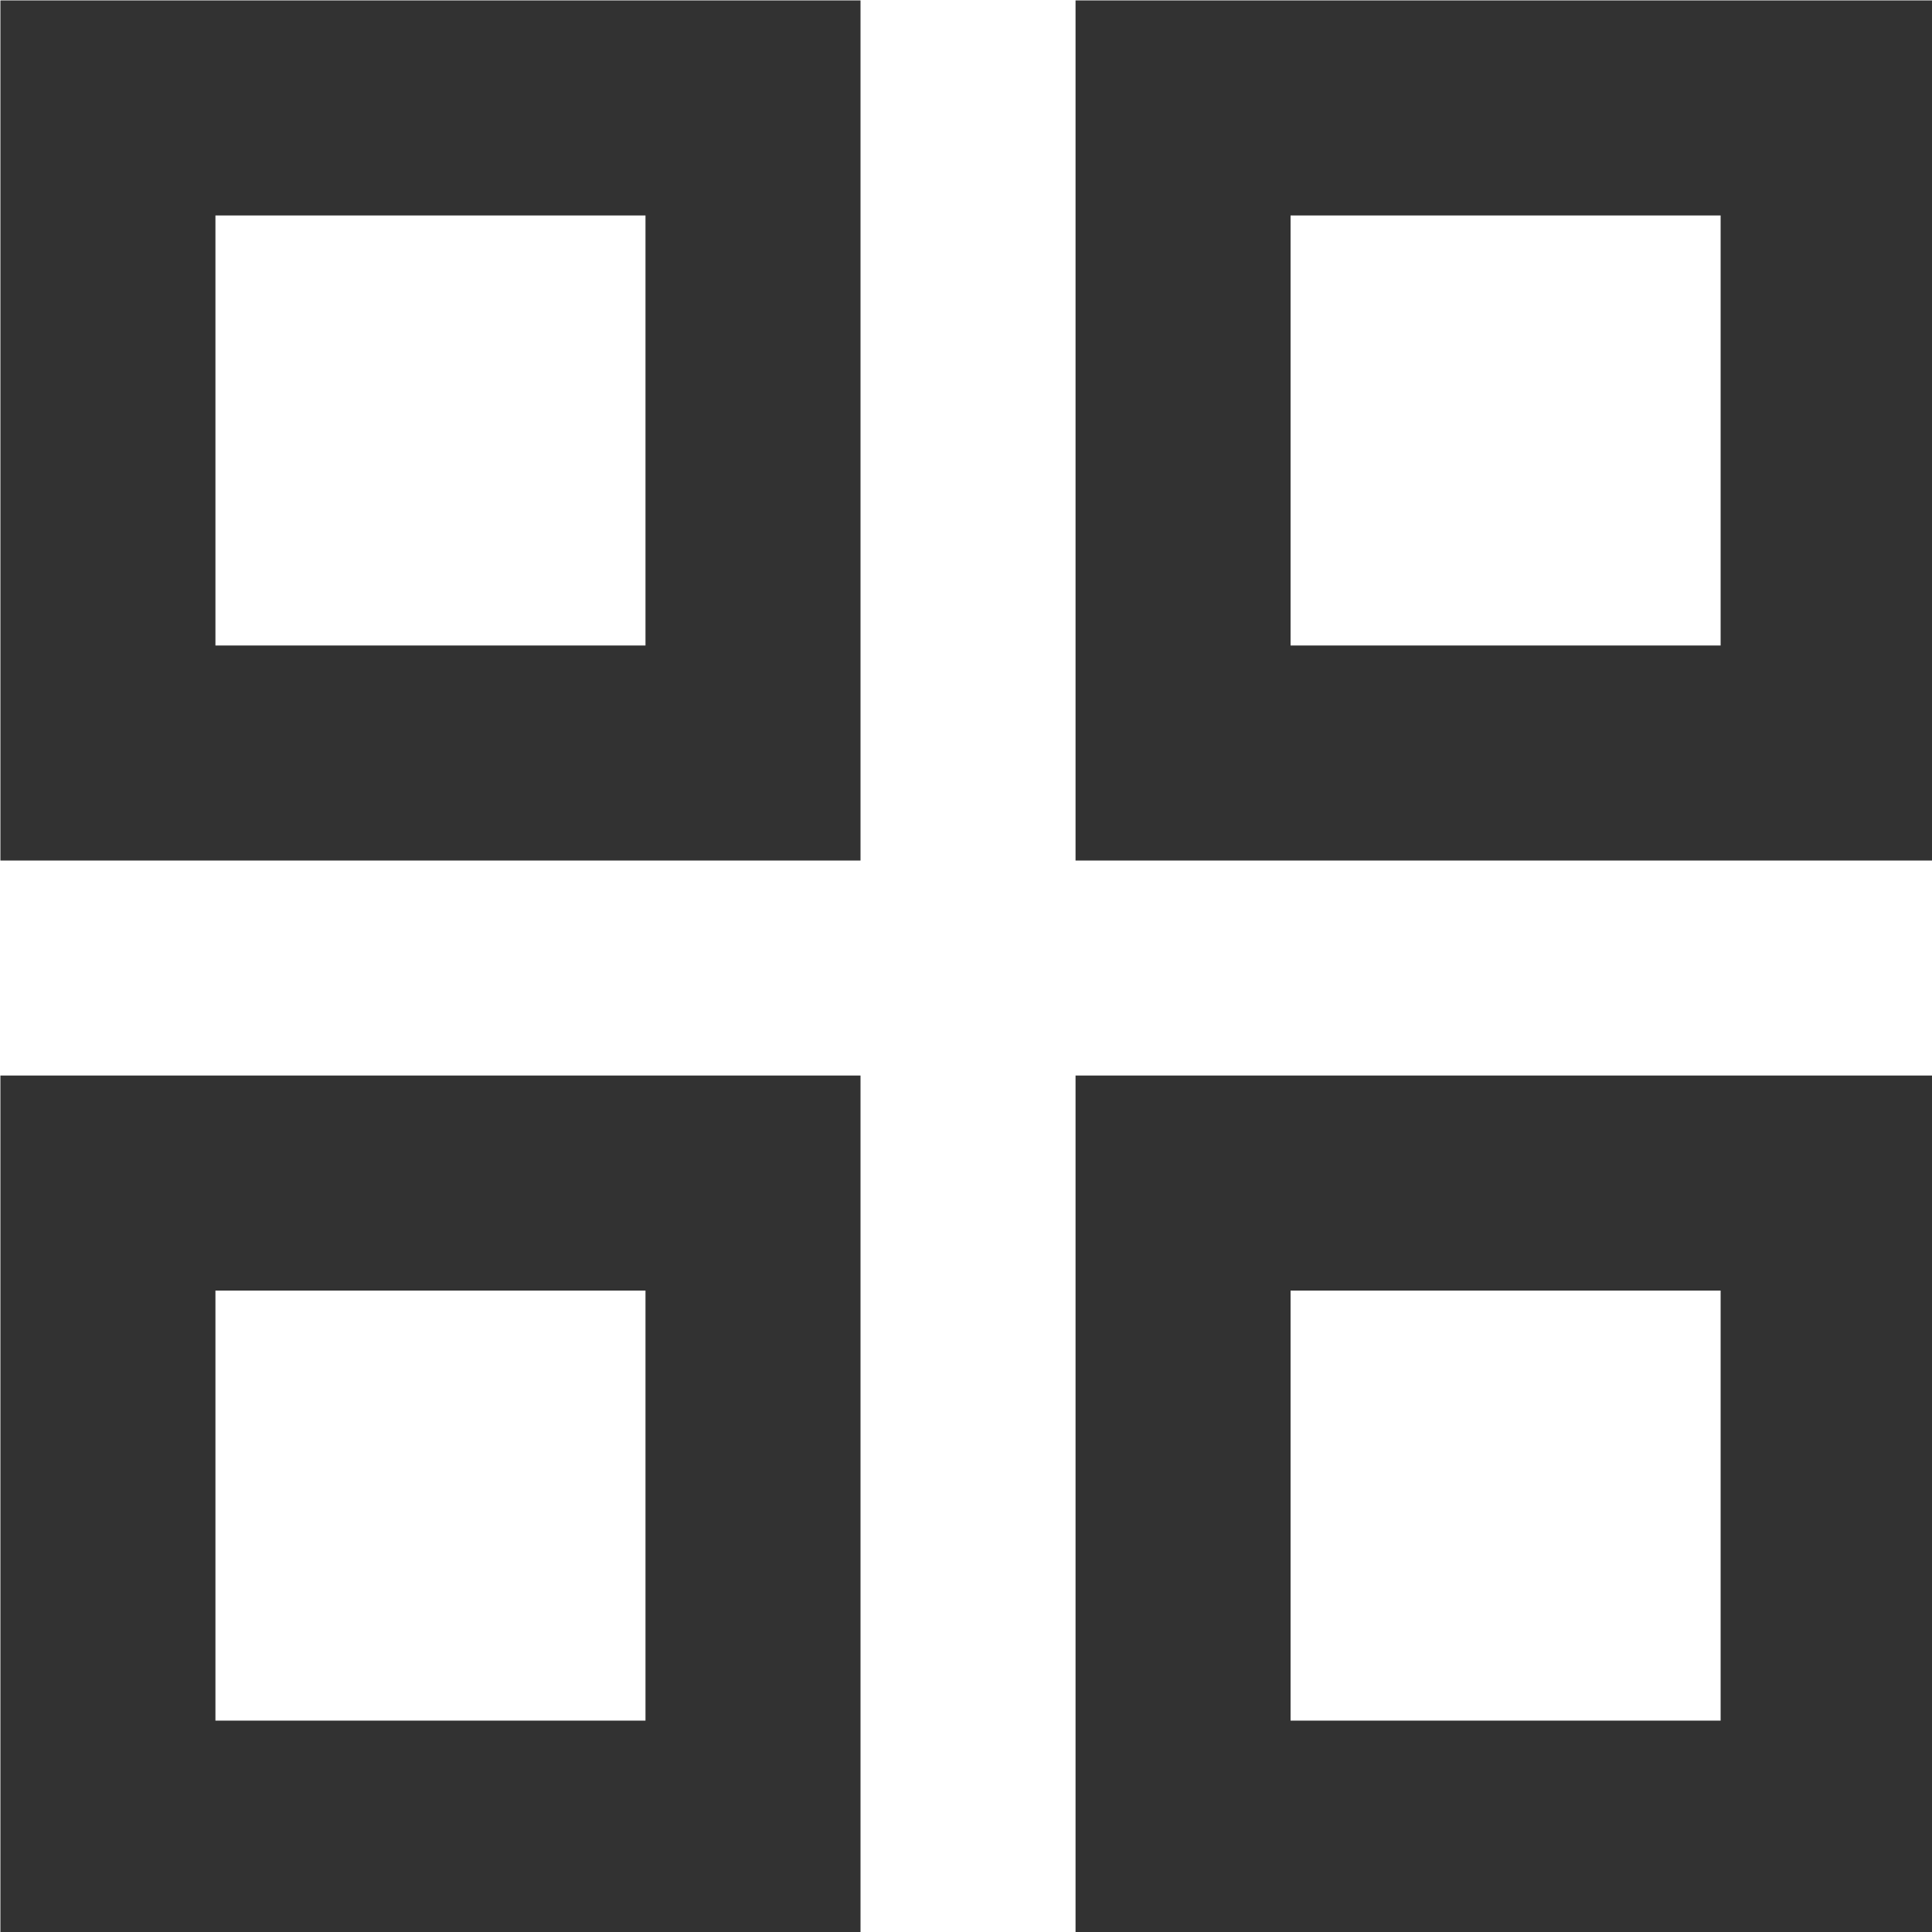 <?xml version="1.0" encoding="UTF-8" standalone="no"?>
<!-- Created with Inkscape (http://www.inkscape.org/) -->

<svg
   id="svg1100"
   version="1.1"
   viewBox="0 0 4.762 4.762"
   height="4.762mm"
   width="4.762mm"
   xmlns="http://www.w3.org/2000/svg"
   xmlns:svg="http://www.w3.org/2000/svg">
  <defs
     id="defs1097" />
  <g
     id="New_Layer_1652808923.0452757"
     style="display:inline"
     transform="translate(-62.442,-516.998)">
    <path
       fill="#323232"
       fill-rule="evenodd"
       d="m 3,3 v 8 h 8 V 3 Z M 9,9 H 5 V 5 h 4 z m -6,4 v 8 h 8 v -8 z m 6,6 H 5 V 15 H 9 Z M 13,3 v 8 h 8 V 3 Z m 6,6 H 15 V 5 h 4 z m -6,4 v 8 h 8 v -8 z m 6,6 h -4 v -4 h 4 z"
       clip-rule="evenodd"
       id="path31425"
       transform="matrix(0.265,0,0,0.265,61.648,516.204)" />
  </g>
</svg>
